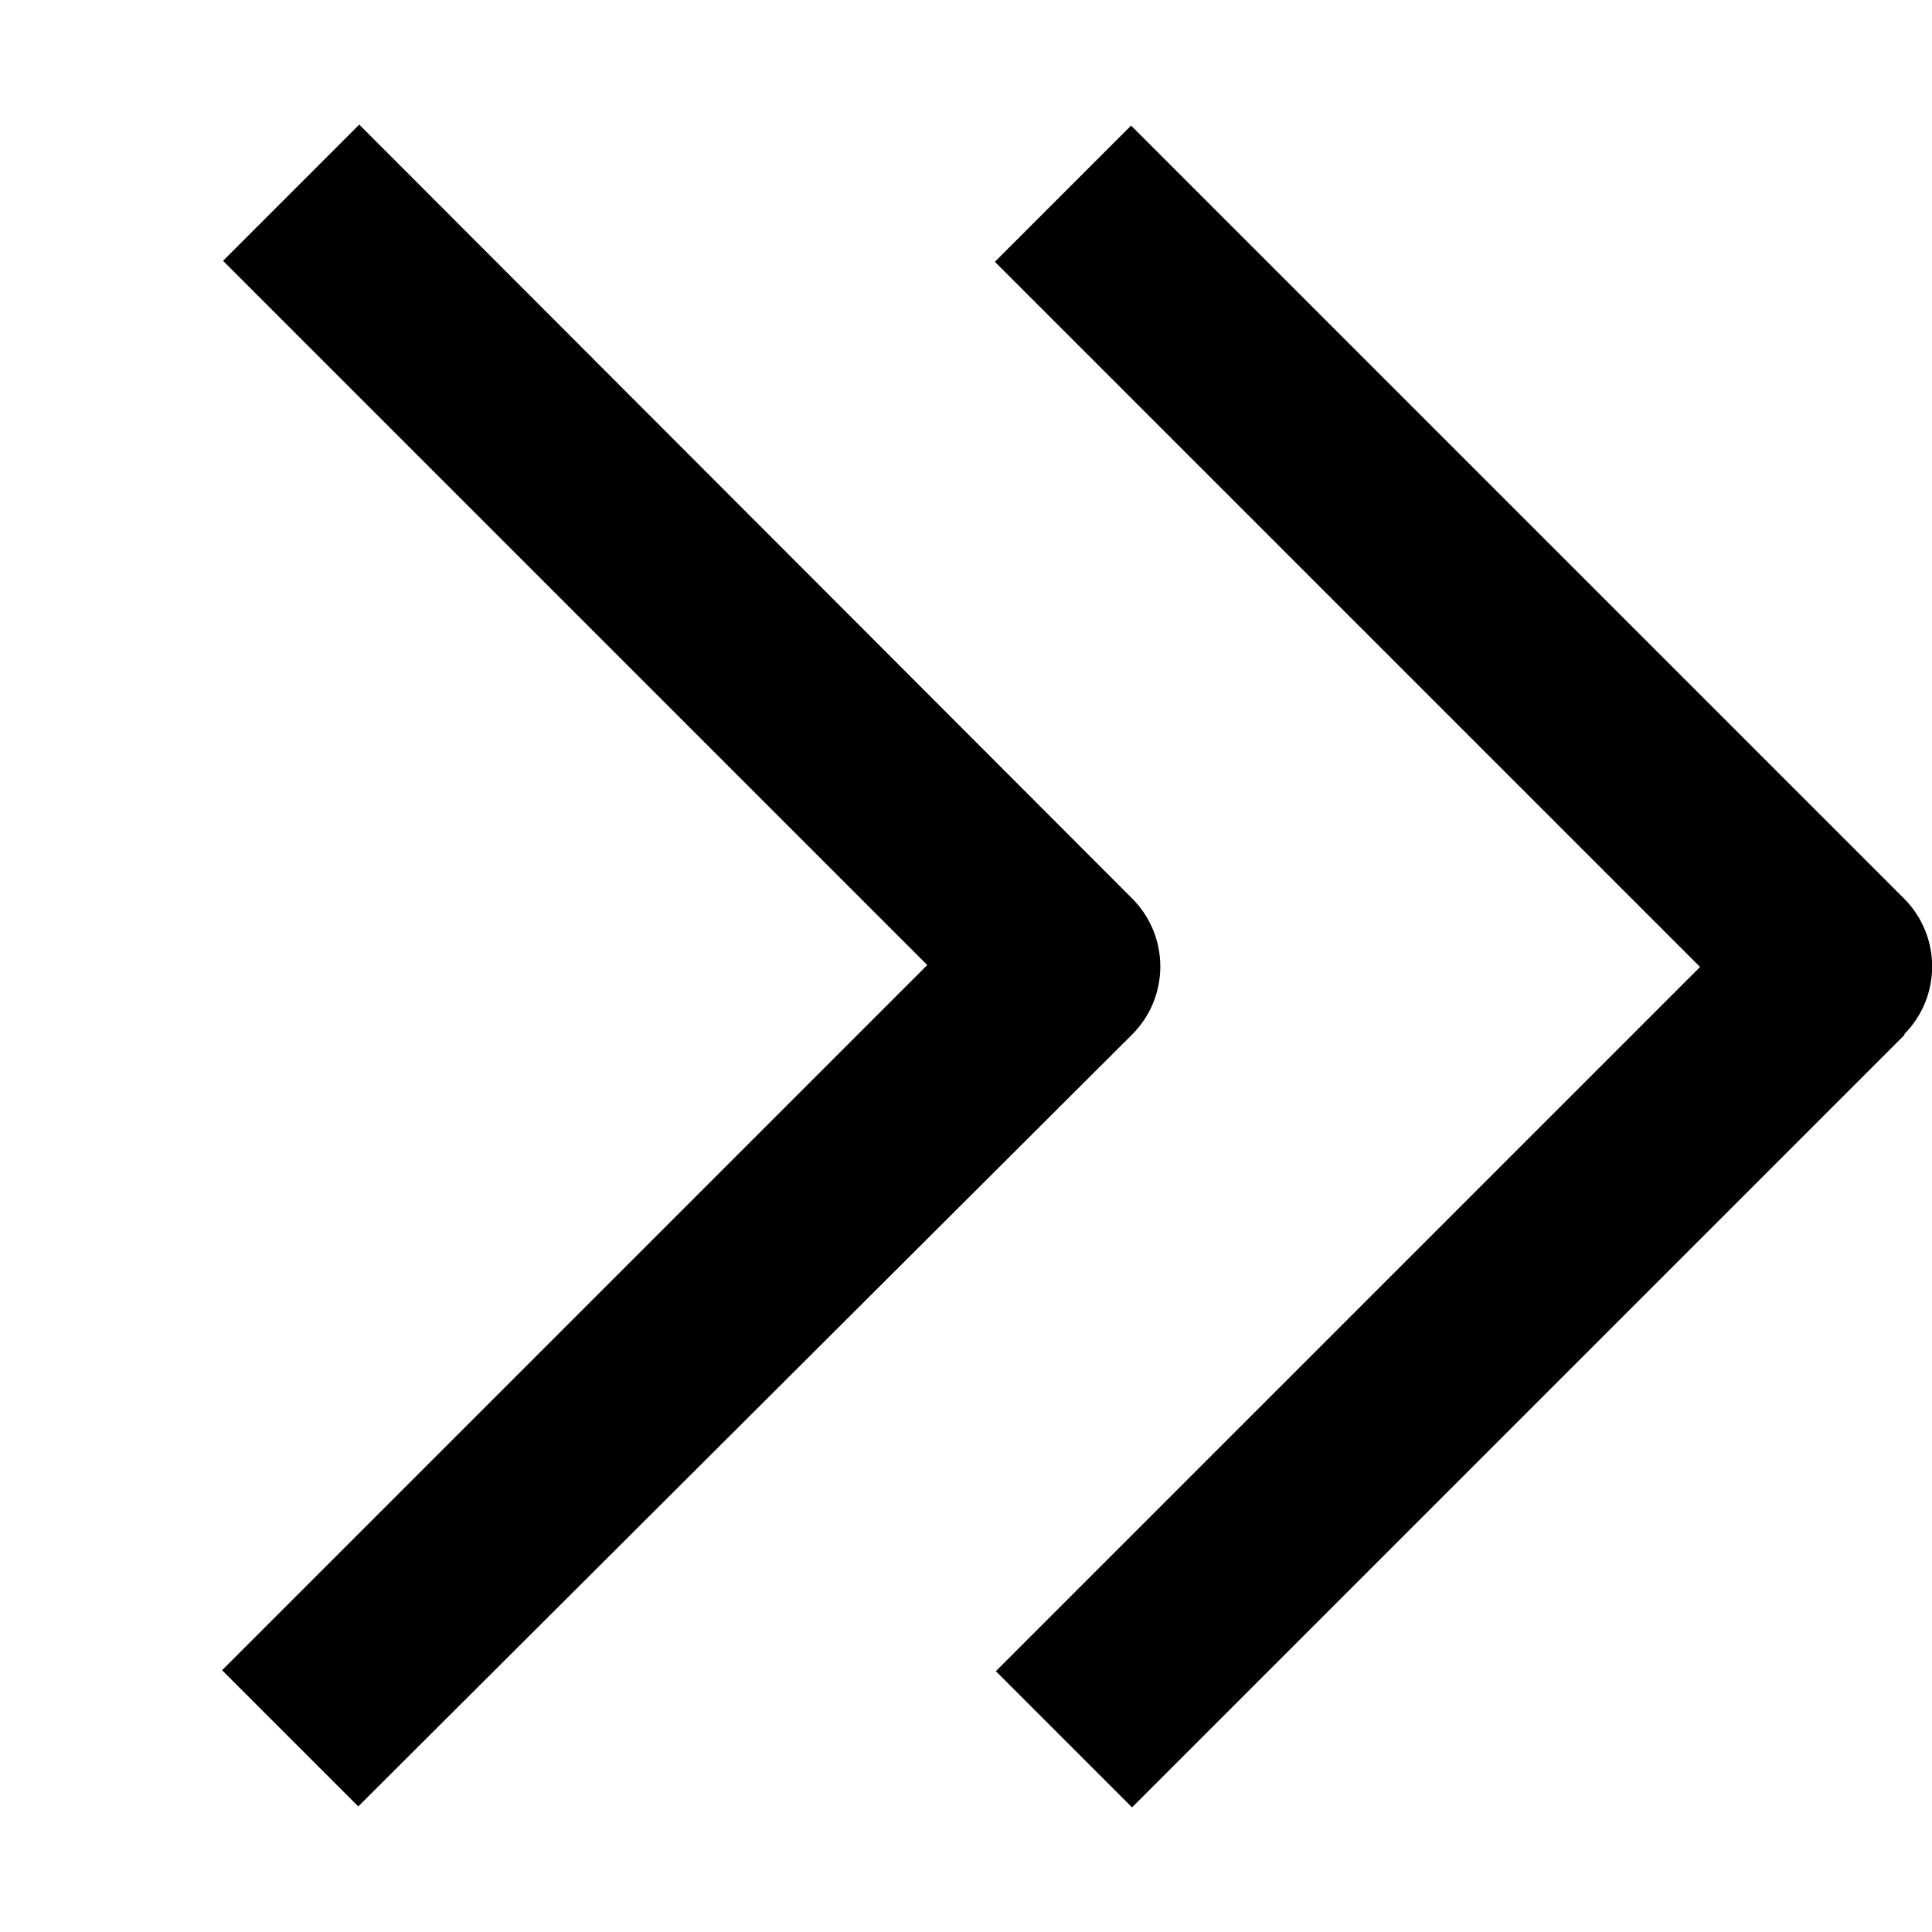 <svg viewBox="0 0 20 20" xmlns="http://www.w3.org/2000/svg">
<path d="m19.719 10.71-8 8-1.41-1.41 7.29-7.29-7.3-7.3 1.41-1.41 8 8c.39.39.39 1.02 0 1.41zm-8-1.41-8-8.01-1.41 1.41 7.29 7.29-7.3 7.3 1.41 1.41 8.01-7.99c.39-.39.39-1.02 0-1.41z" 
    fill="currentColor">
</path></svg>